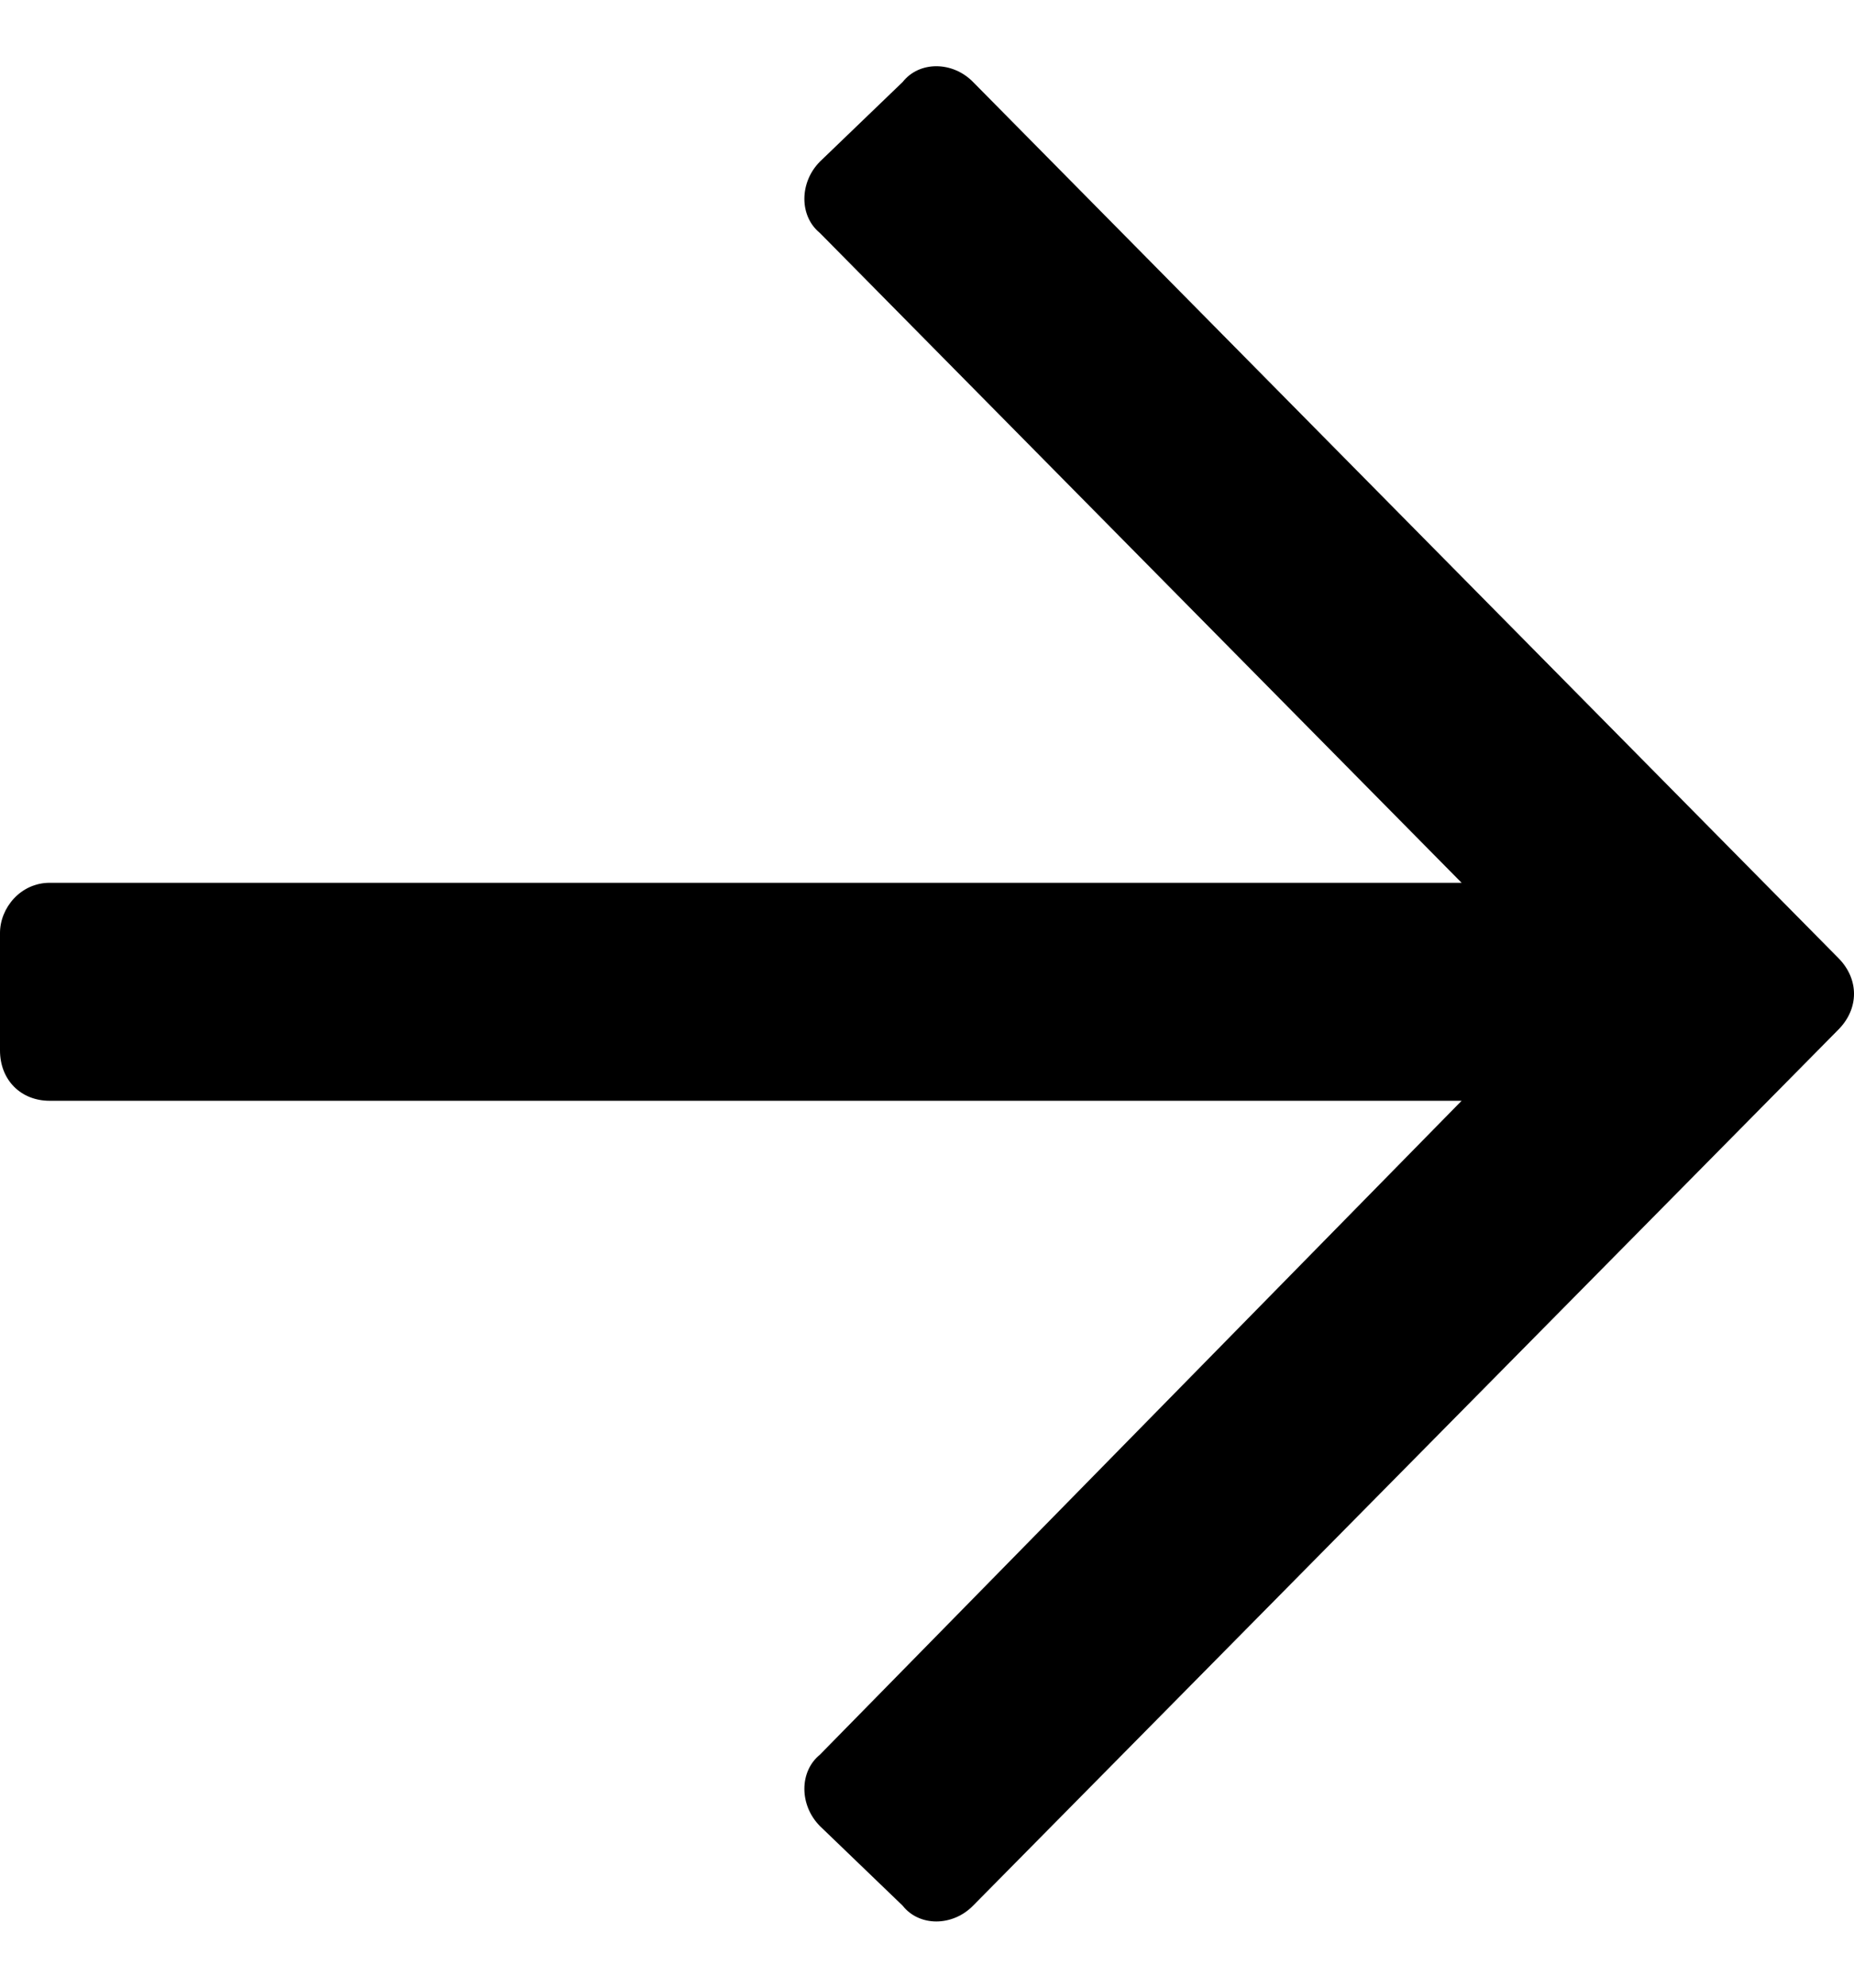 <svg width="14" height="15" viewBox="0 0 14 15" fill="none" xmlns="http://www.w3.org/2000/svg">
<path d="M6.816 0.619C6.941 0.46 7.192 0.46 7.348 0.619L13.883 7.231C14.039 7.389 14.039 7.611 13.883 7.769L7.348 14.381C7.192 14.54 6.941 14.54 6.816 14.381L6.191 13.78C6.035 13.622 6.035 13.369 6.191 13.242L11.037 8.307H0.375C0.156 8.307 0 8.149 0 7.927V7.041C0 6.851 0.156 6.662 0.375 6.662H11.037L6.191 1.758C6.035 1.631 6.035 1.378 6.191 1.22L6.816 0.619Z" fill="currentColor"/>
</svg>
